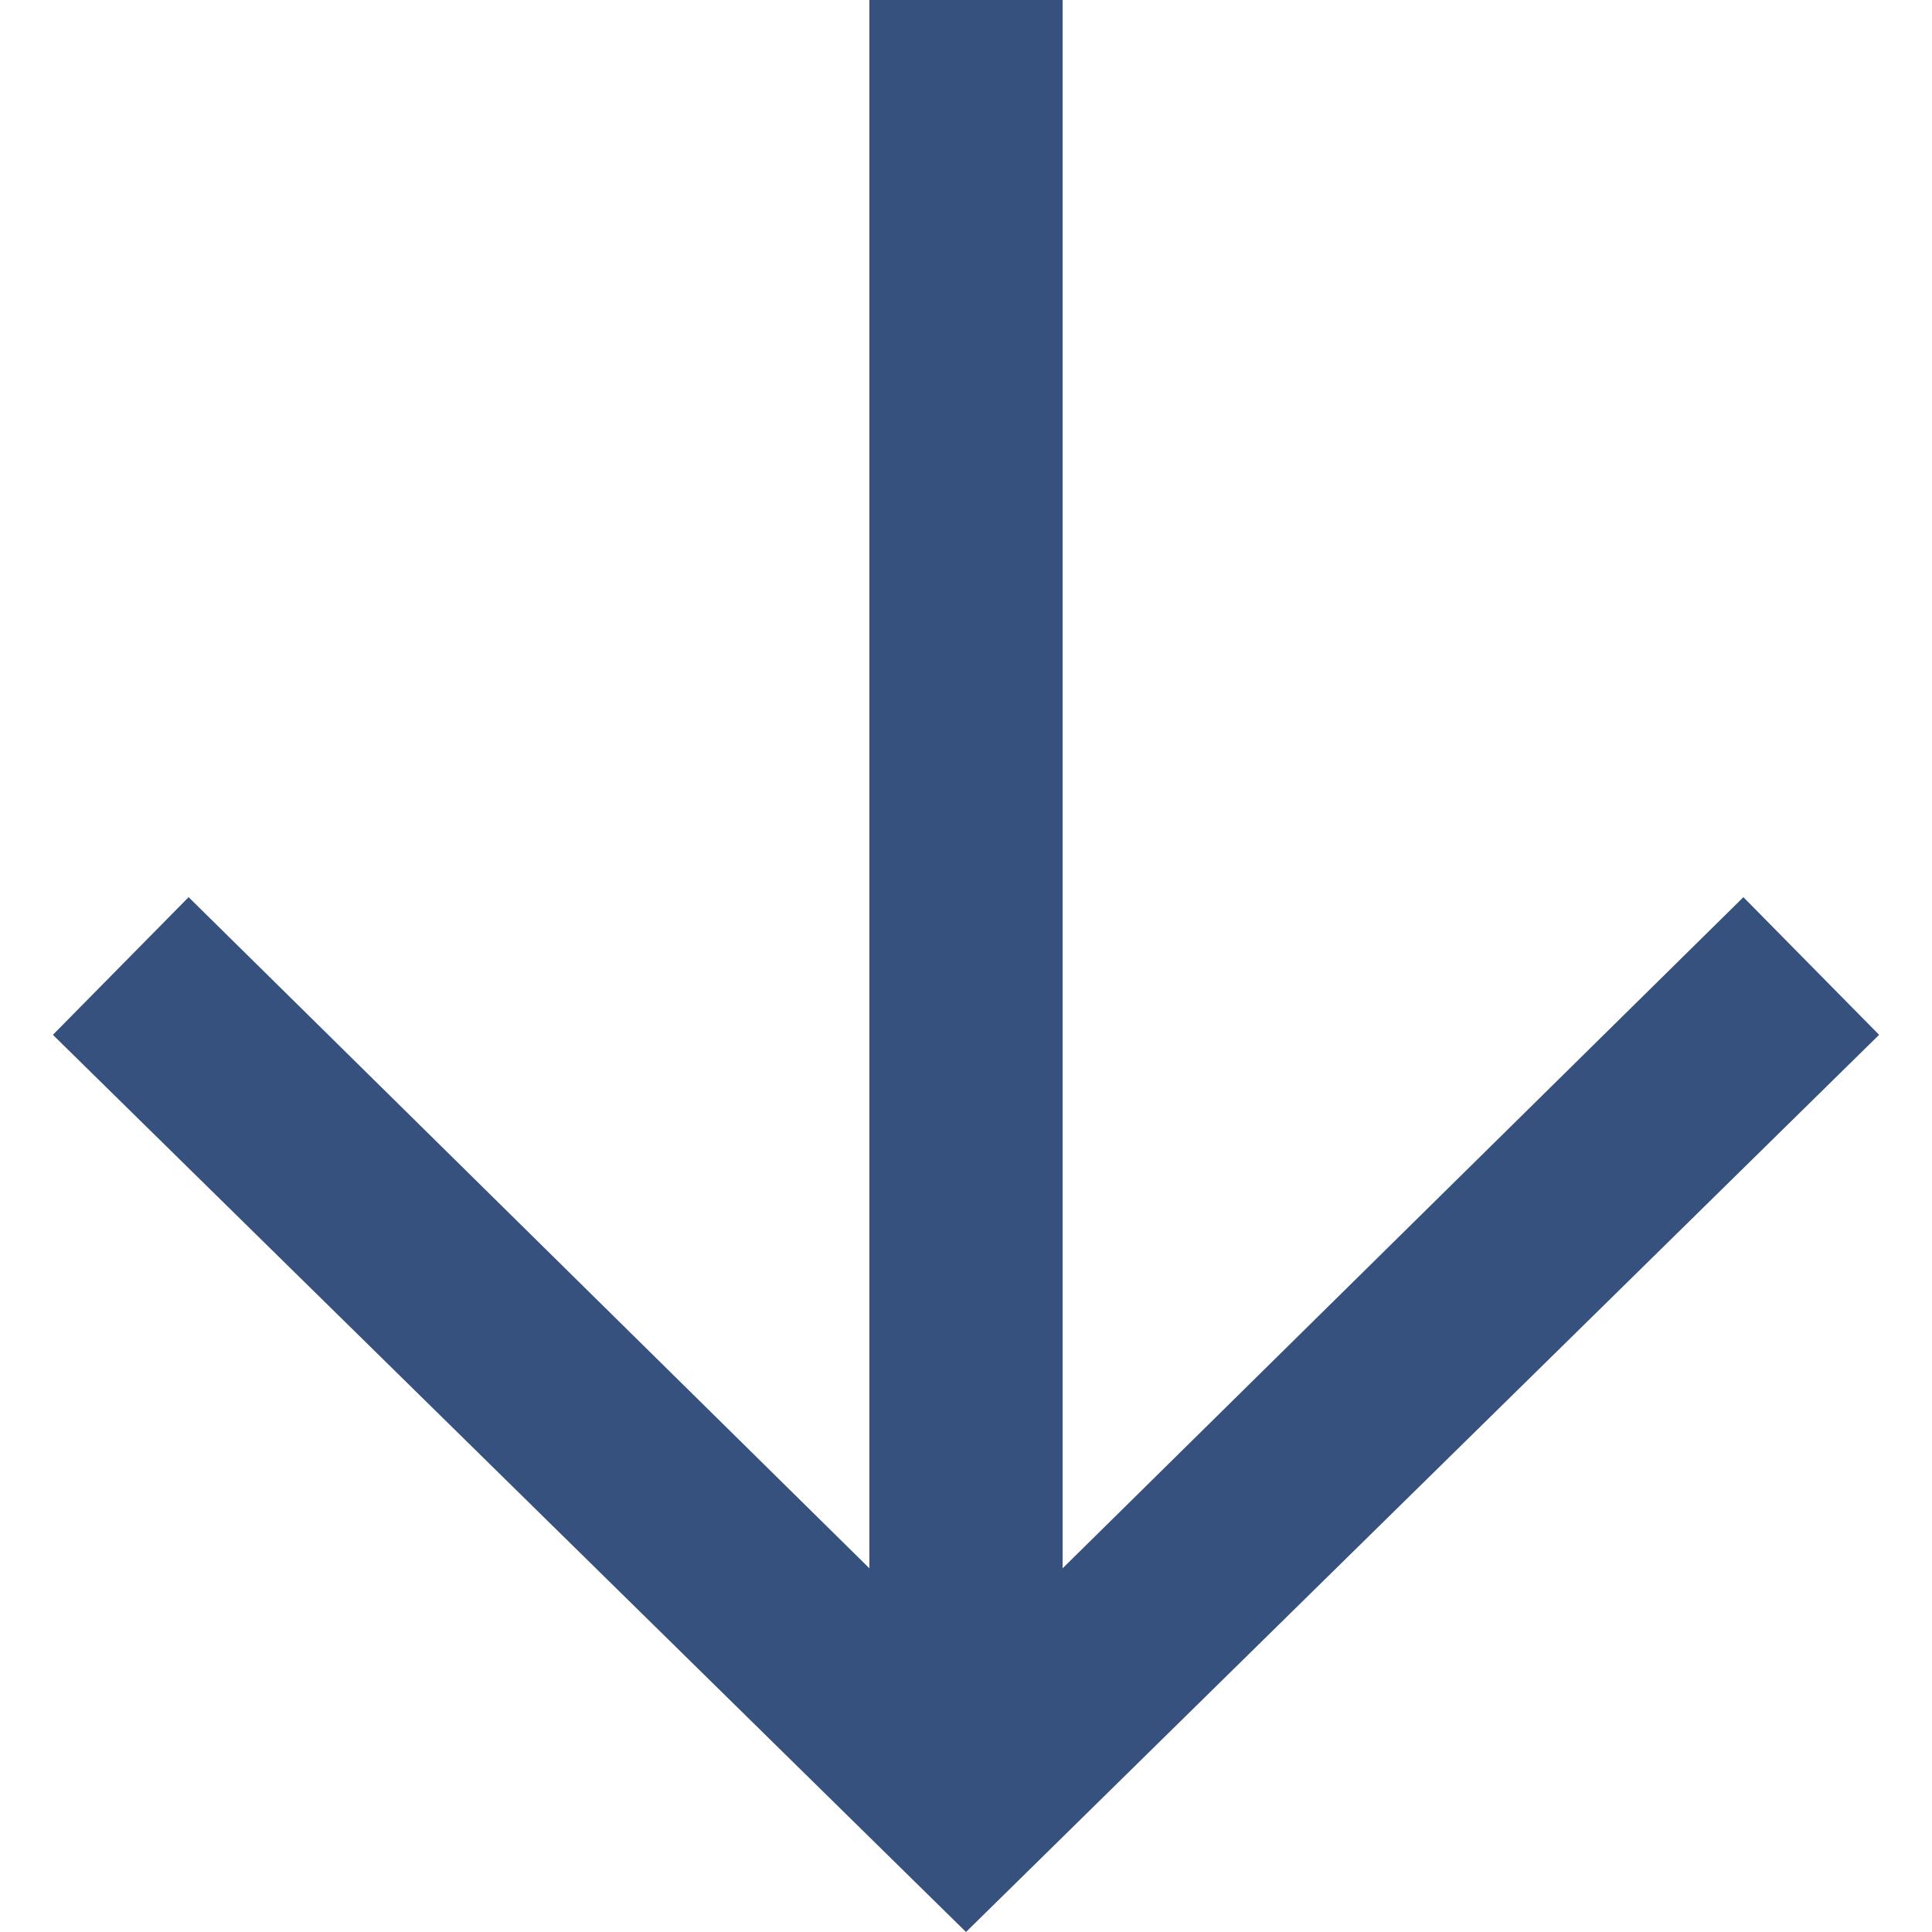 <svg width="16" height="16" viewBox="0 0 16 16" fill="none" xmlns="http://www.w3.org/2000/svg">
<path d="M8.8 12.988L14.438 7.43L15.562 8.57L8 16L0.438 8.57L1.562 7.43L7.2 12.988L7.2 0H8.8L8.8 12.988Z" fill="#37517E"/>
</svg>
